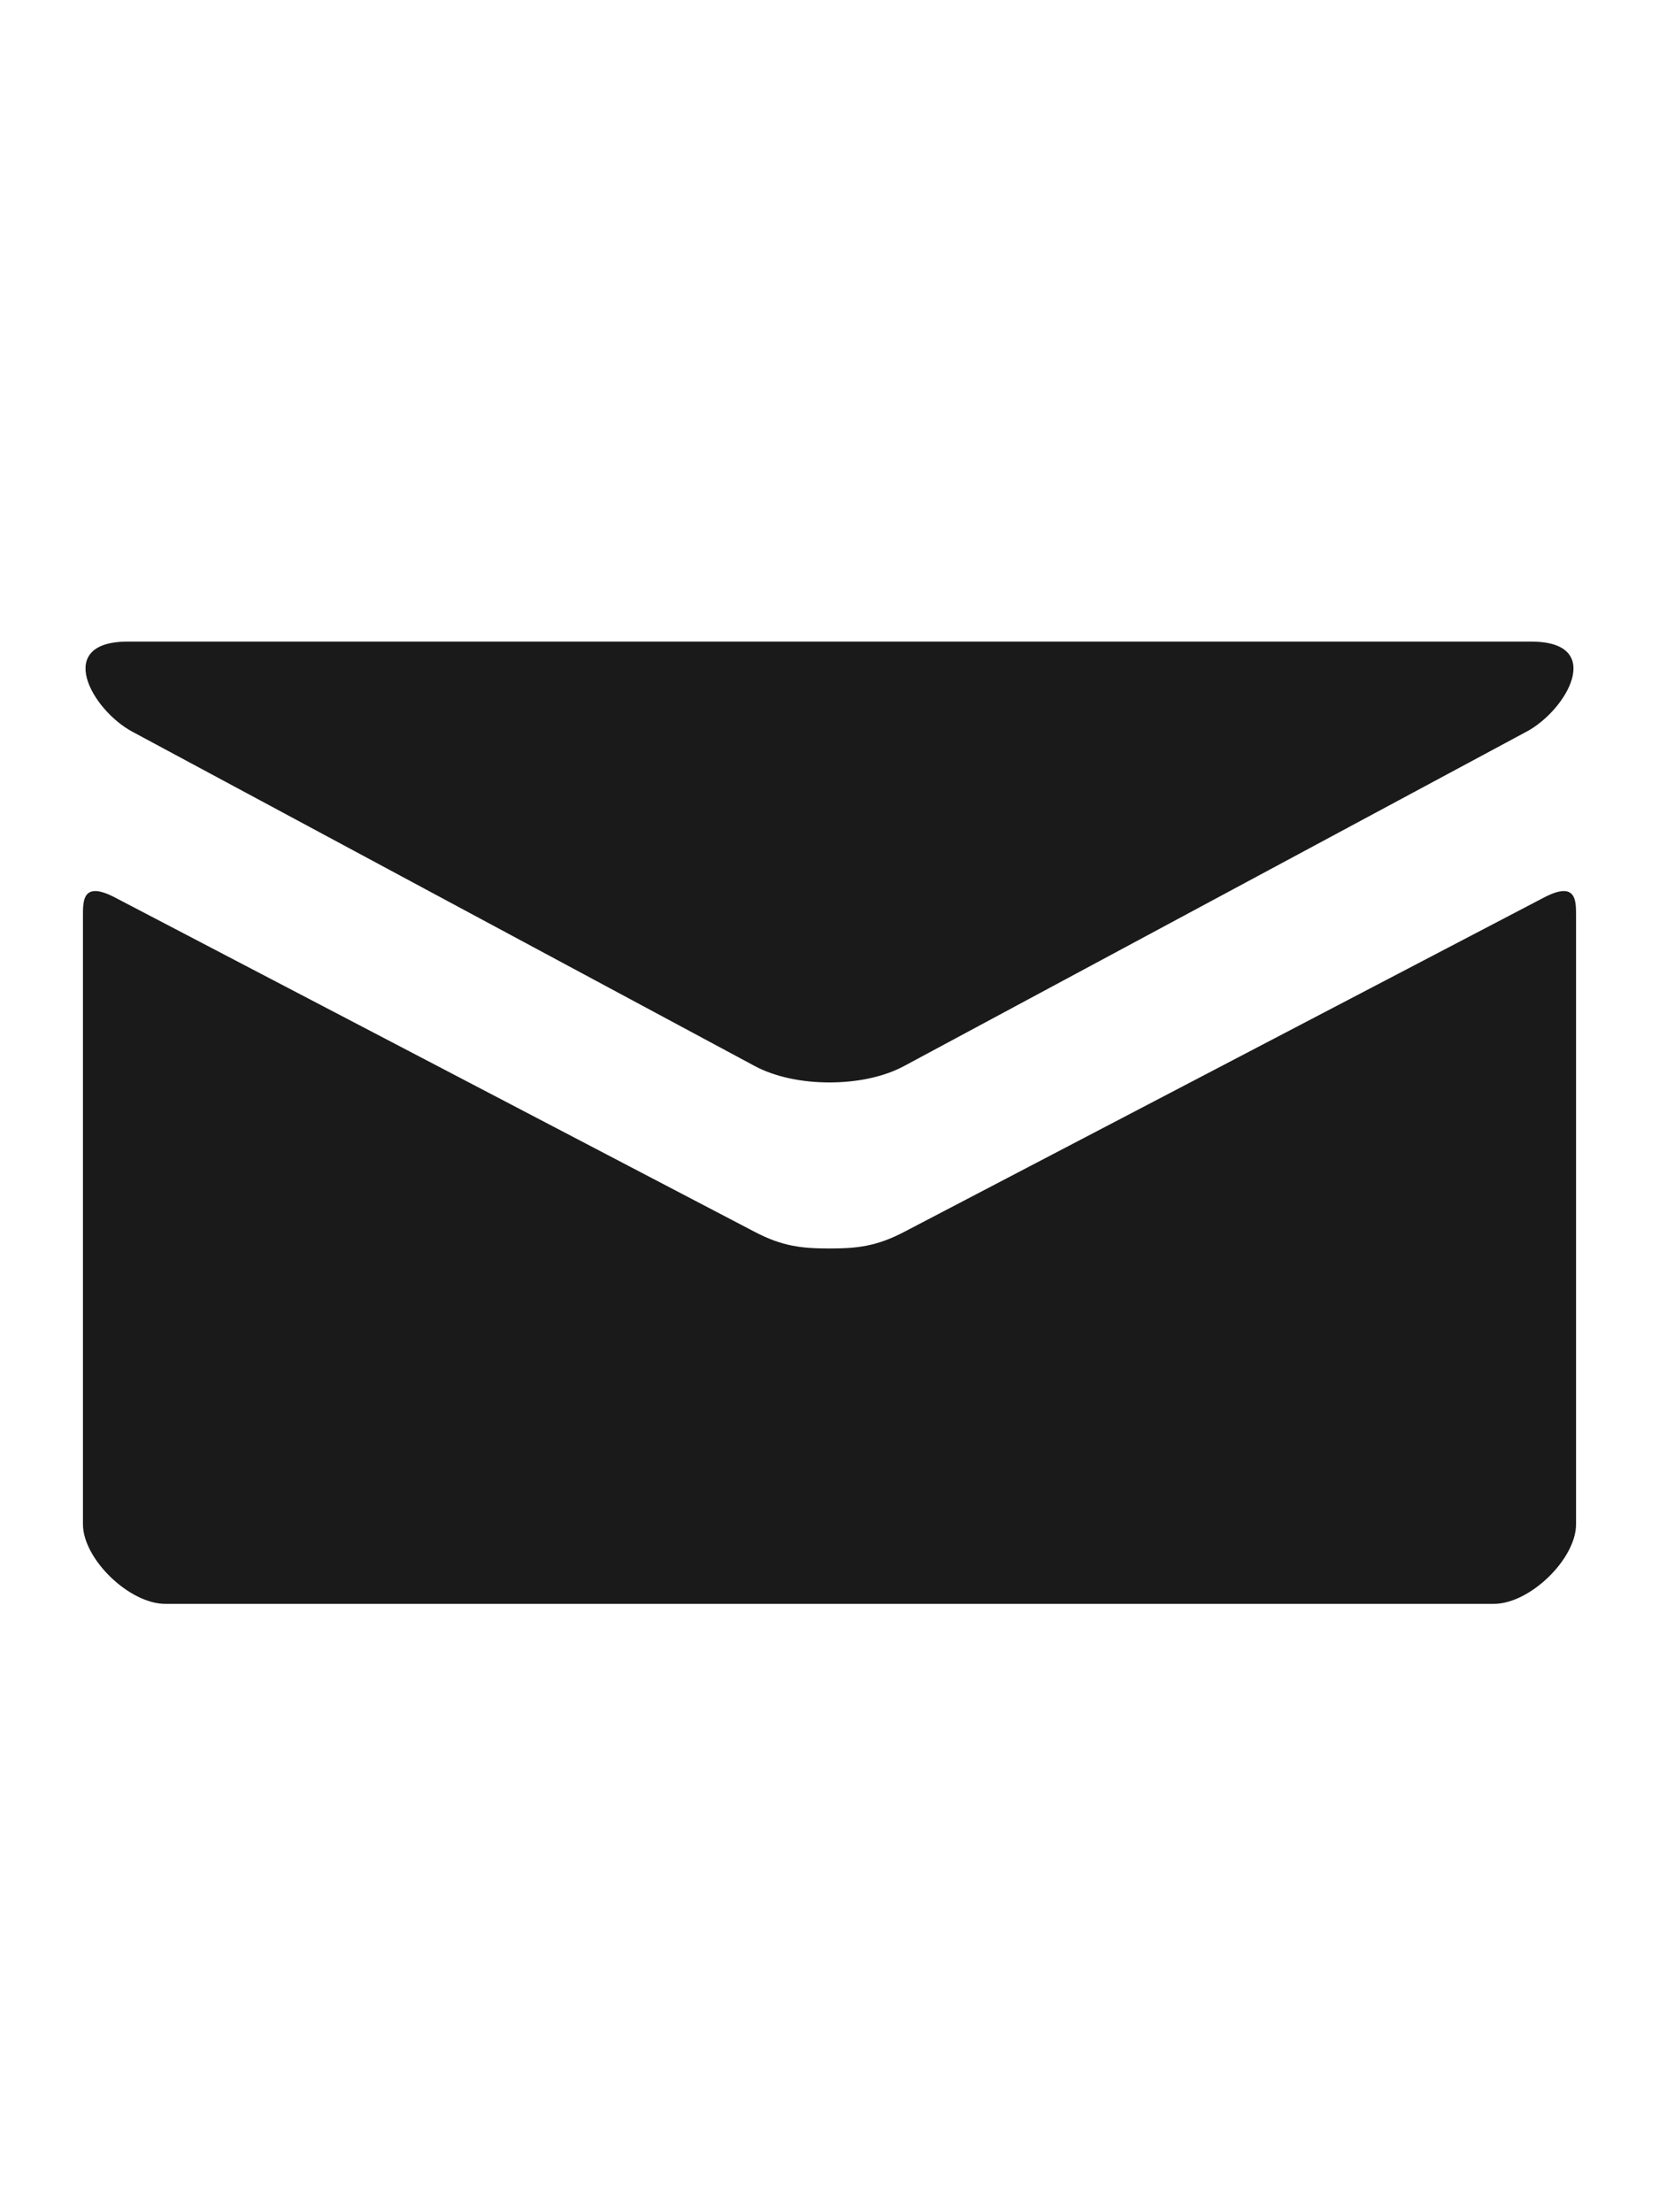 <?xml version="1.0" encoding="utf-8"?>
<!-- Generator: Adobe Illustrator 16.0.0, SVG Export Plug-In . SVG Version: 6.00 Build 0)  -->
<!DOCTYPE svg PUBLIC "-//W3C//DTD SVG 1.1//EN" "http://www.w3.org/Graphics/SVG/1.1/DTD/svg11.dtd">
<svg version="1.1" id="Layer_1" xmlns="http://www.w3.org/2000/svg" xmlns:xlink="http://www.w3.org/1999/xlink" x="0px" y="0px"
	 width="30px" height="40px" viewBox="0 0 30 40" enable-background="new 0 0 30 40" xml:space="preserve">
<g id="Layer_1_1_" display="none">
	<g display="inline">
		<line opacity="0.3" fill="none" stroke="#449FDB" enable-background="new    " x1="16" y1="0" x2="16" y2="640"/>
		<line fill="none" stroke="#449FDB" x1="32" y1="0" x2="32" y2="640"/>
		<line opacity="0.3" fill="none" stroke="#449FDB" enable-background="new    " x1="48" y1="0" x2="48" y2="640"/>
		<line fill="none" stroke="#449FDB" x1="64" y1="0" x2="64" y2="640"/>
		<line opacity="0.3" fill="none" stroke="#449FDB" enable-background="new    " x1="80" y1="0" x2="80" y2="640"/>
		<line fill="none" stroke="#449FDB" x1="96" y1="0" x2="96" y2="640"/>
		<line opacity="0.3" fill="none" stroke="#449FDB" enable-background="new    " x1="112" y1="0" x2="112" y2="640"/>
		<line fill="none" stroke="#449FDB" x1="128" y1="0" x2="128" y2="640"/>
		<line opacity="0.3" fill="none" stroke="#449FDB" enable-background="new    " x1="144" y1="0" x2="144" y2="640"/>
		<line fill="none" stroke="#449FDB" x1="160" y1="0" x2="160" y2="640"/>
		<line opacity="0.3" fill="none" stroke="#449FDB" enable-background="new    " x1="176" y1="0" x2="176" y2="640"/>
		<line fill="none" stroke="#449FDB" x1="192" y1="0" x2="192" y2="640"/>
		<line opacity="0.3" fill="none" stroke="#449FDB" enable-background="new    " x1="208" y1="0" x2="208" y2="640"/>
		<line fill="none" stroke="#449FDB" x1="224" y1="0" x2="224" y2="640"/>
		<line opacity="0.3" fill="none" stroke="#449FDB" enable-background="new    " x1="240" y1="0" x2="240" y2="640"/>
		<line fill="none" stroke="#449FDB" x1="256" y1="0" x2="256" y2="640"/>
		<line opacity="0.3" fill="none" stroke="#449FDB" enable-background="new    " x1="272" y1="0" x2="272" y2="640"/>
		<line fill="none" stroke="#449FDB" x1="288" y1="0" x2="288" y2="640"/>
		<line opacity="0.3" fill="none" stroke="#449FDB" enable-background="new    " x1="304" y1="0" x2="304" y2="640"/>
		<line fill="none" stroke="#449FDB" x1="320" y1="0" x2="320" y2="640"/>
		<line opacity="0.3" fill="none" stroke="#449FDB" enable-background="new    " x1="336" y1="0" x2="336" y2="640"/>
		<line fill="none" stroke="#449FDB" x1="352" y1="0" x2="352" y2="640"/>
		<line opacity="0.3" fill="none" stroke="#449FDB" enable-background="new    " x1="368" y1="0" x2="368" y2="640"/>
		<line fill="none" stroke="#449FDB" x1="384" y1="0" x2="384" y2="640"/>
		<line opacity="0.3" fill="none" stroke="#449FDB" enable-background="new    " x1="400" y1="0" x2="400" y2="640"/>
		<line fill="none" stroke="#449FDB" x1="416" y1="0" x2="416" y2="640"/>
		<line opacity="0.3" fill="none" stroke="#449FDB" enable-background="new    " x1="432" y1="0" x2="432" y2="640"/>
		<line fill="none" stroke="#449FDB" x1="448" y1="0" x2="448" y2="640"/>
		<line opacity="0.3" fill="none" stroke="#449FDB" enable-background="new    " x1="464" y1="0" x2="464" y2="640"/>
		<line fill="none" stroke="#449FDB" x1="480" y1="0" x2="480" y2="640"/>
		<line opacity="0.3" fill="none" stroke="#449FDB" enable-background="new    " x1="496" y1="0" x2="496" y2="640"/>
		<line fill="none" stroke="#449FDB" x1="512" y1="0" x2="512" y2="640"/>
		<line opacity="0.3" fill="none" stroke="#449FDB" enable-background="new    " x1="528" y1="0" x2="528" y2="640"/>
		<line fill="none" stroke="#449FDB" x1="544" y1="0" x2="544" y2="640"/>
		<line opacity="0.3" fill="none" stroke="#449FDB" enable-background="new    " x1="560" y1="0" x2="560" y2="640"/>
		<line fill="none" stroke="#449FDB" x1="576" y1="0" x2="576" y2="640"/>
		<line opacity="0.3" fill="none" stroke="#449FDB" enable-background="new    " x1="592" y1="0" x2="592" y2="640"/>
		<line fill="none" stroke="#449FDB" x1="608" y1="0" x2="608" y2="640"/>
		<line opacity="0.3" fill="none" stroke="#449FDB" enable-background="new    " x1="624" y1="0" x2="624" y2="640"/>
		<line opacity="0.3" fill="none" stroke="#449FDB" enable-background="new    " x1="0" y1="16" x2="640" y2="16"/>
		<line fill="none" stroke="#449FDB" x1="0" y1="32" x2="640" y2="32"/>
		<line opacity="0.3" fill="none" stroke="#449FDB" enable-background="new    " x1="0" y1="48" x2="640" y2="48"/>
		<line fill="none" stroke="#449FDB" x1="0" y1="64" x2="640" y2="64"/>
		<line opacity="0.3" fill="none" stroke="#449FDB" enable-background="new    " x1="0" y1="80" x2="640" y2="80"/>
		<line fill="none" stroke="#449FDB" x1="0" y1="96" x2="640" y2="96"/>
		<line opacity="0.3" fill="none" stroke="#449FDB" enable-background="new    " x1="0" y1="112" x2="640" y2="112"/>
		<line fill="none" stroke="#449FDB" x1="0" y1="128" x2="640" y2="128"/>
		<line opacity="0.3" fill="none" stroke="#449FDB" enable-background="new    " x1="0" y1="144" x2="640" y2="144"/>
		<line fill="none" stroke="#449FDB" x1="0" y1="160" x2="640" y2="160"/>
		<line opacity="0.3" fill="none" stroke="#449FDB" enable-background="new    " x1="0" y1="176" x2="640" y2="176"/>
		<line fill="none" stroke="#449FDB" x1="0" y1="192" x2="640" y2="192"/>
		<line opacity="0.3" fill="none" stroke="#449FDB" enable-background="new    " x1="0" y1="208" x2="640" y2="208"/>
		<line fill="none" stroke="#449FDB" x1="0" y1="224" x2="640" y2="224"/>
		<line opacity="0.3" fill="none" stroke="#449FDB" enable-background="new    " x1="0" y1="240" x2="640" y2="240"/>
		<line fill="none" stroke="#449FDB" x1="0" y1="256" x2="640" y2="256"/>
		<line opacity="0.3" fill="none" stroke="#449FDB" enable-background="new    " x1="0" y1="272" x2="640" y2="272"/>
		<line fill="none" stroke="#449FDB" x1="0" y1="288" x2="640" y2="288"/>
		<line opacity="0.3" fill="none" stroke="#449FDB" enable-background="new    " x1="0" y1="304" x2="640" y2="304"/>
		<line fill="none" stroke="#449FDB" x1="0" y1="320" x2="640" y2="320"/>
		<line opacity="0.3" fill="none" stroke="#449FDB" enable-background="new    " x1="0" y1="336" x2="640" y2="336"/>
		<line fill="none" stroke="#449FDB" x1="0" y1="352" x2="640" y2="352"/>
		<line opacity="0.3" fill="none" stroke="#449FDB" enable-background="new    " x1="0" y1="368" x2="640" y2="368"/>
		<line fill="none" stroke="#449FDB" x1="0" y1="384" x2="640" y2="384"/>
		<line opacity="0.3" fill="none" stroke="#449FDB" enable-background="new    " x1="0" y1="400" x2="640" y2="400"/>
		<line fill="none" stroke="#449FDB" x1="0" y1="416" x2="640" y2="416"/>
		<line opacity="0.3" fill="none" stroke="#449FDB" enable-background="new    " x1="0" y1="432" x2="640" y2="432"/>
		<line fill="none" stroke="#449FDB" x1="0" y1="448" x2="640" y2="448"/>
		<line opacity="0.3" fill="none" stroke="#449FDB" enable-background="new    " x1="0" y1="464" x2="640" y2="464"/>
		<line fill="none" stroke="#449FDB" x1="0" y1="480" x2="640" y2="480"/>
		<line opacity="0.3" fill="none" stroke="#449FDB" enable-background="new    " x1="0" y1="496" x2="640" y2="496"/>
		<line fill="none" stroke="#449FDB" x1="0" y1="512" x2="640" y2="512"/>
		<line opacity="0.3" fill="none" stroke="#449FDB" enable-background="new    " x1="0" y1="528" x2="640" y2="528"/>
		<line fill="none" stroke="#449FDB" x1="0" y1="544" x2="640" y2="544"/>
		<line opacity="0.3" fill="none" stroke="#449FDB" enable-background="new    " x1="0" y1="560" x2="640" y2="560"/>
		<line fill="none" stroke="#449FDB" x1="0" y1="576" x2="640" y2="576"/>
		<line opacity="0.3" fill="none" stroke="#449FDB" enable-background="new    " x1="0" y1="592" x2="640" y2="592"/>
		<line fill="none" stroke="#449FDB" x1="0" y1="608" x2="640" y2="608"/>
		<line opacity="0.3" fill="none" stroke="#449FDB" enable-background="new    " x1="0" y1="624" x2="640" y2="624"/>
	</g>
</g>
<g id="Layer_2">
	<path fill="#1A1A1A" d="M2.391,13.229c0.732,0.395,10.874,5.841,11.251,6.043c0.376,0.203,0.865,0.3,1.357,0.3
		c0.494,0,0.981-0.097,1.358-0.301c0.379-0.203,10.519-5.649,11.25-6.043c0.733-0.393,1.428-1.627,0.082-1.627H2.312
		C0.966,11.6,1.658,12.834,2.391,13.229L2.391,13.229z M27.919,16.229c-0.833,0.435-11.05,5.776-11.562,6.042
		c-0.51,0.268-0.864,0.303-1.358,0.303c-0.492,0-0.848-0.035-1.357-0.303c-0.51-0.267-10.729-5.609-11.561-6.042
		C1.496,15.923,1.5,16.281,1.5,16.558c0,0.276,0,11.002,0,11.002C1.5,28.189,2.338,29,2.988,29h24.026
		c0.651,0,1.486-0.811,1.486-1.438c0,0,0-10.728,0-11.002C28.5,16.281,28.506,15.923,27.919,16.229L27.919,16.229z"/>
</g>
</svg>
